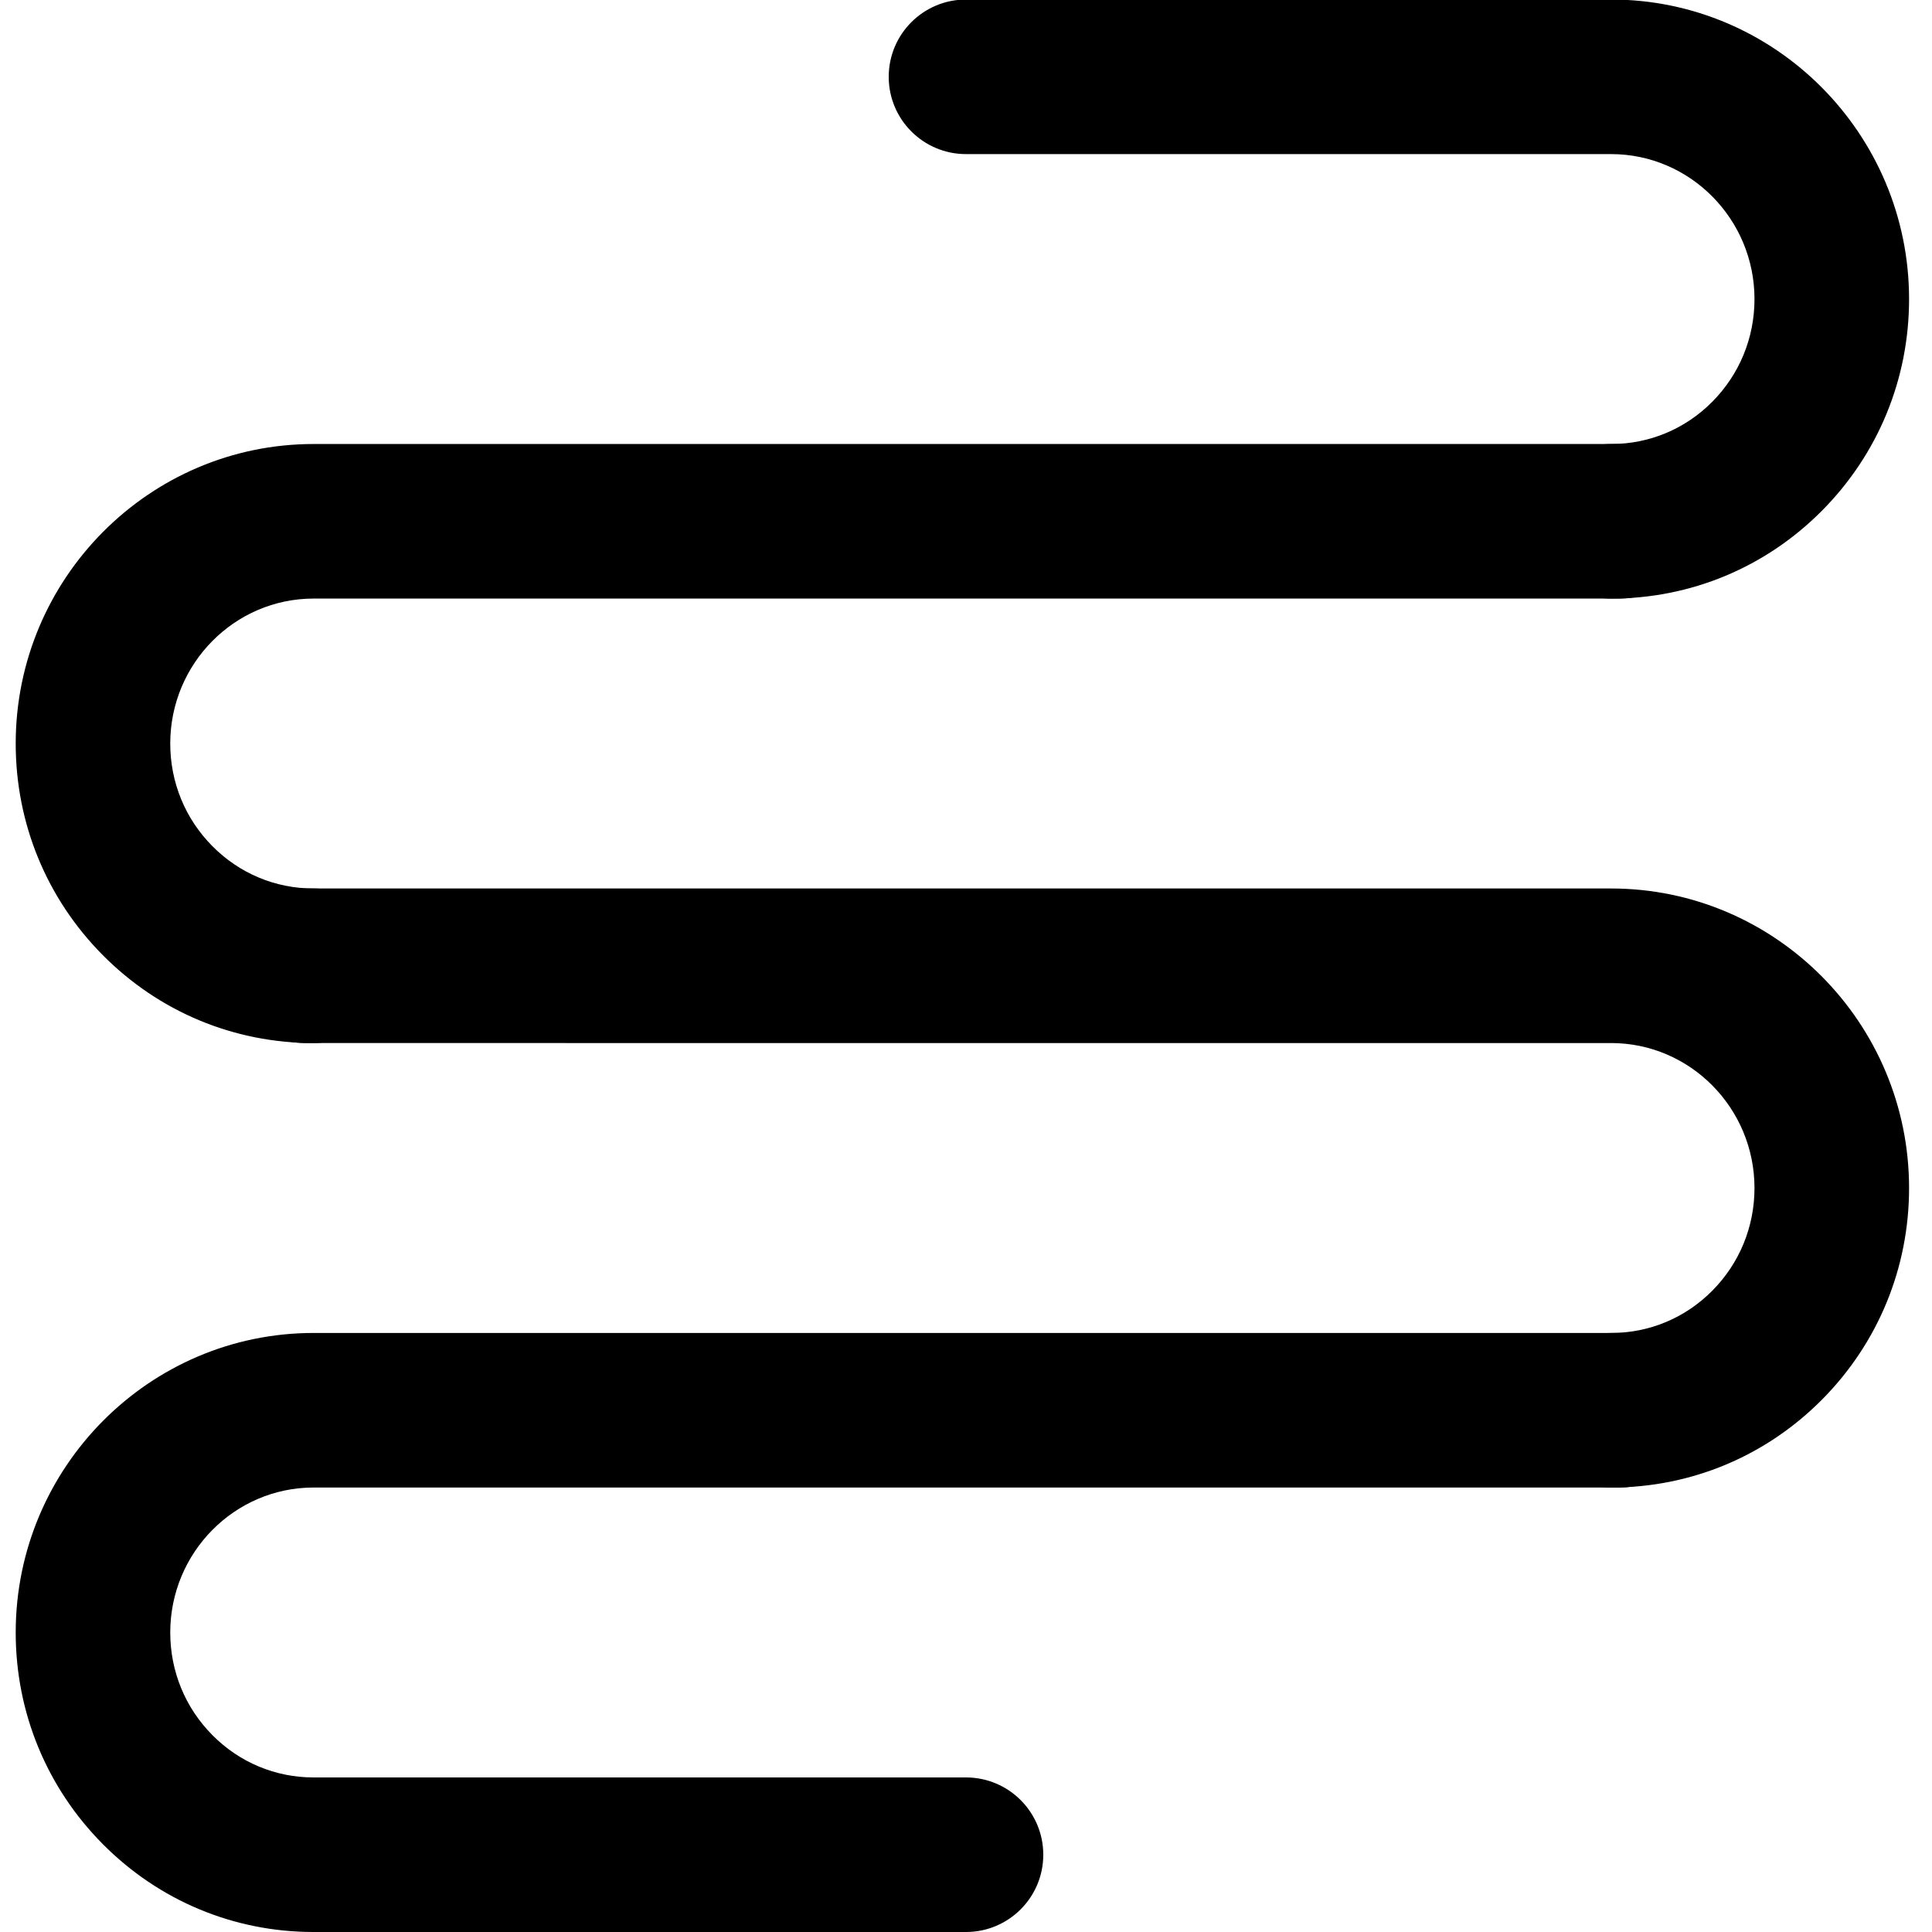 <?xml version="1.0" encoding="utf-8"?>
<!-- Generator: Adobe Illustrator 16.0.0, SVG Export Plug-In . SVG Version: 6.00 Build 0)  -->
<!DOCTYPE svg PUBLIC "-//W3C//DTD SVG 1.1//EN" "http://www.w3.org/Graphics/SVG/1.1/DTD/svg11.dtd">
<svg version="1.1" xmlns="http://www.w3.org/2000/svg" xmlns:xlink="http://www.w3.org/1999/xlink" x="0px" y="0px" width="100px"
	 height="100px" viewBox="0 0 100 100" enable-background="new 0 0 100 100" xml:space="preserve">
<g id="Layer_3" display="none">
	<circle display="inline" fill="none" stroke="#000000" stroke-width="0.25" stroke-miterlimit="10" cx="50" cy="50" r="15.134"/>
	<polyline display="inline" opacity="0.26" points="94,6 6,6 6,94 94,94 	"/>
	<circle display="inline" fill="none" stroke="#000000" stroke-width="0.25" stroke-miterlimit="10" cx="50" cy="50" r="24"/>
	<circle display="inline" fill="none" stroke="#000000" stroke-width="0.25" stroke-miterlimit="10" cx="50" cy="50" r="30"/>
	<circle display="inline" fill="none" stroke="#000000" stroke-width="0.25" stroke-miterlimit="10" cx="50" cy="50" r="9.134"/>
	<path display="inline" fill="none" stroke="#000000" stroke-width="0.25" stroke-miterlimit="10" d="M0,50C0,22.386,22.389,0,50,0
		c27.612,0,50,22.386,50,50"/>
	<path display="inline" fill="none" stroke="#000000" stroke-width="0.25" stroke-miterlimit="10" d="M100,50
		c0,27.614-22.388,50-50,50C22.389,100,0,77.614,0,50"/>
</g>
<g id="Your_Icon">
</g>
<g id="Layer_4">
	<path d="M83.397,30.982c-0.001,0-0.003,0-0.005,0c-2.209-0.001-3.999-1.792-3.999-4.001s1.792-3.999,4-3.999c0,0,0.001,0,0.003,0
		c1.974,0,3.832-0.776,5.232-2.188c1.408-1.418,2.184-3.306,2.184-5.313c0-4.137-3.329-7.504-7.42-7.505H50c-2.209,0-4-1.791-4-4
		s1.791-4,4-4h33.394c8.502,0.003,15.419,6.958,15.419,15.505c0,4.134-1.6,8.022-4.505,10.949
		C91.394,29.366,87.52,30.982,83.397,30.982z"/>
	<path d="M16.228,53.988c-4.123,0-7.997-1.616-10.91-4.552c-2.905-2.928-4.505-6.816-4.505-10.949
		c0-8.548,6.917-15.504,15.418-15.505h67.62c2.209,0,4,1.791,4,4s-1.791,4-4,4h-67.62c-4.09,0.001-7.419,3.367-7.419,7.505
		c0,2.008,0.775,3.895,2.184,5.313c1.4,1.411,3.258,2.188,5.232,2.188c0.002,0,0.002,0,0.003,0c2.208,0,4,1.79,4,3.999
		s-1.79,4-3.999,4.001C16.231,53.988,16.229,53.988,16.228,53.988z"/>
	<path d="M83.397,76.994c-0.001,0-0.003,0-0.005,0c-2.209-0.001-3.999-1.792-3.999-4.001s1.792-3.999,4-3.999
		c0-0.001,0.001-0.001,0.003,0c1.974,0,3.832-0.776,5.232-2.188c1.408-1.419,2.184-3.306,2.184-5.313
		c0-4.138-3.329-7.504-7.419-7.505H15.774c-2.209,0-4-1.791-4-4s1.791-4,4-4h67.62c8.502,0.001,15.419,6.957,15.419,15.505
		c0,4.133-1.6,8.021-4.505,10.949C91.394,75.378,87.519,76.994,83.397,76.994z"/>
	<path d="M16.227,100c-4.121,0-7.995-1.616-10.909-4.552c-2.905-2.928-4.505-6.816-4.505-10.949c0-8.548,6.917-15.504,15.418-15.505
		h67.62c2.209,0,4,1.791,4,4s-1.791,4-4,4h-67.62c-4.09,0.001-7.419,3.367-7.419,7.505c0,2.008,0.775,3.895,2.184,5.313
		c1.4,1.411,3.258,2.188,5.232,2.188c0.001,0,0.001,0,0.002,0H50c2.209,0,4,1.791,4,4s-1.791,4-4,4H16.231
		C16.23,100,16.228,100,16.227,100z"/>
</g>
</svg>
